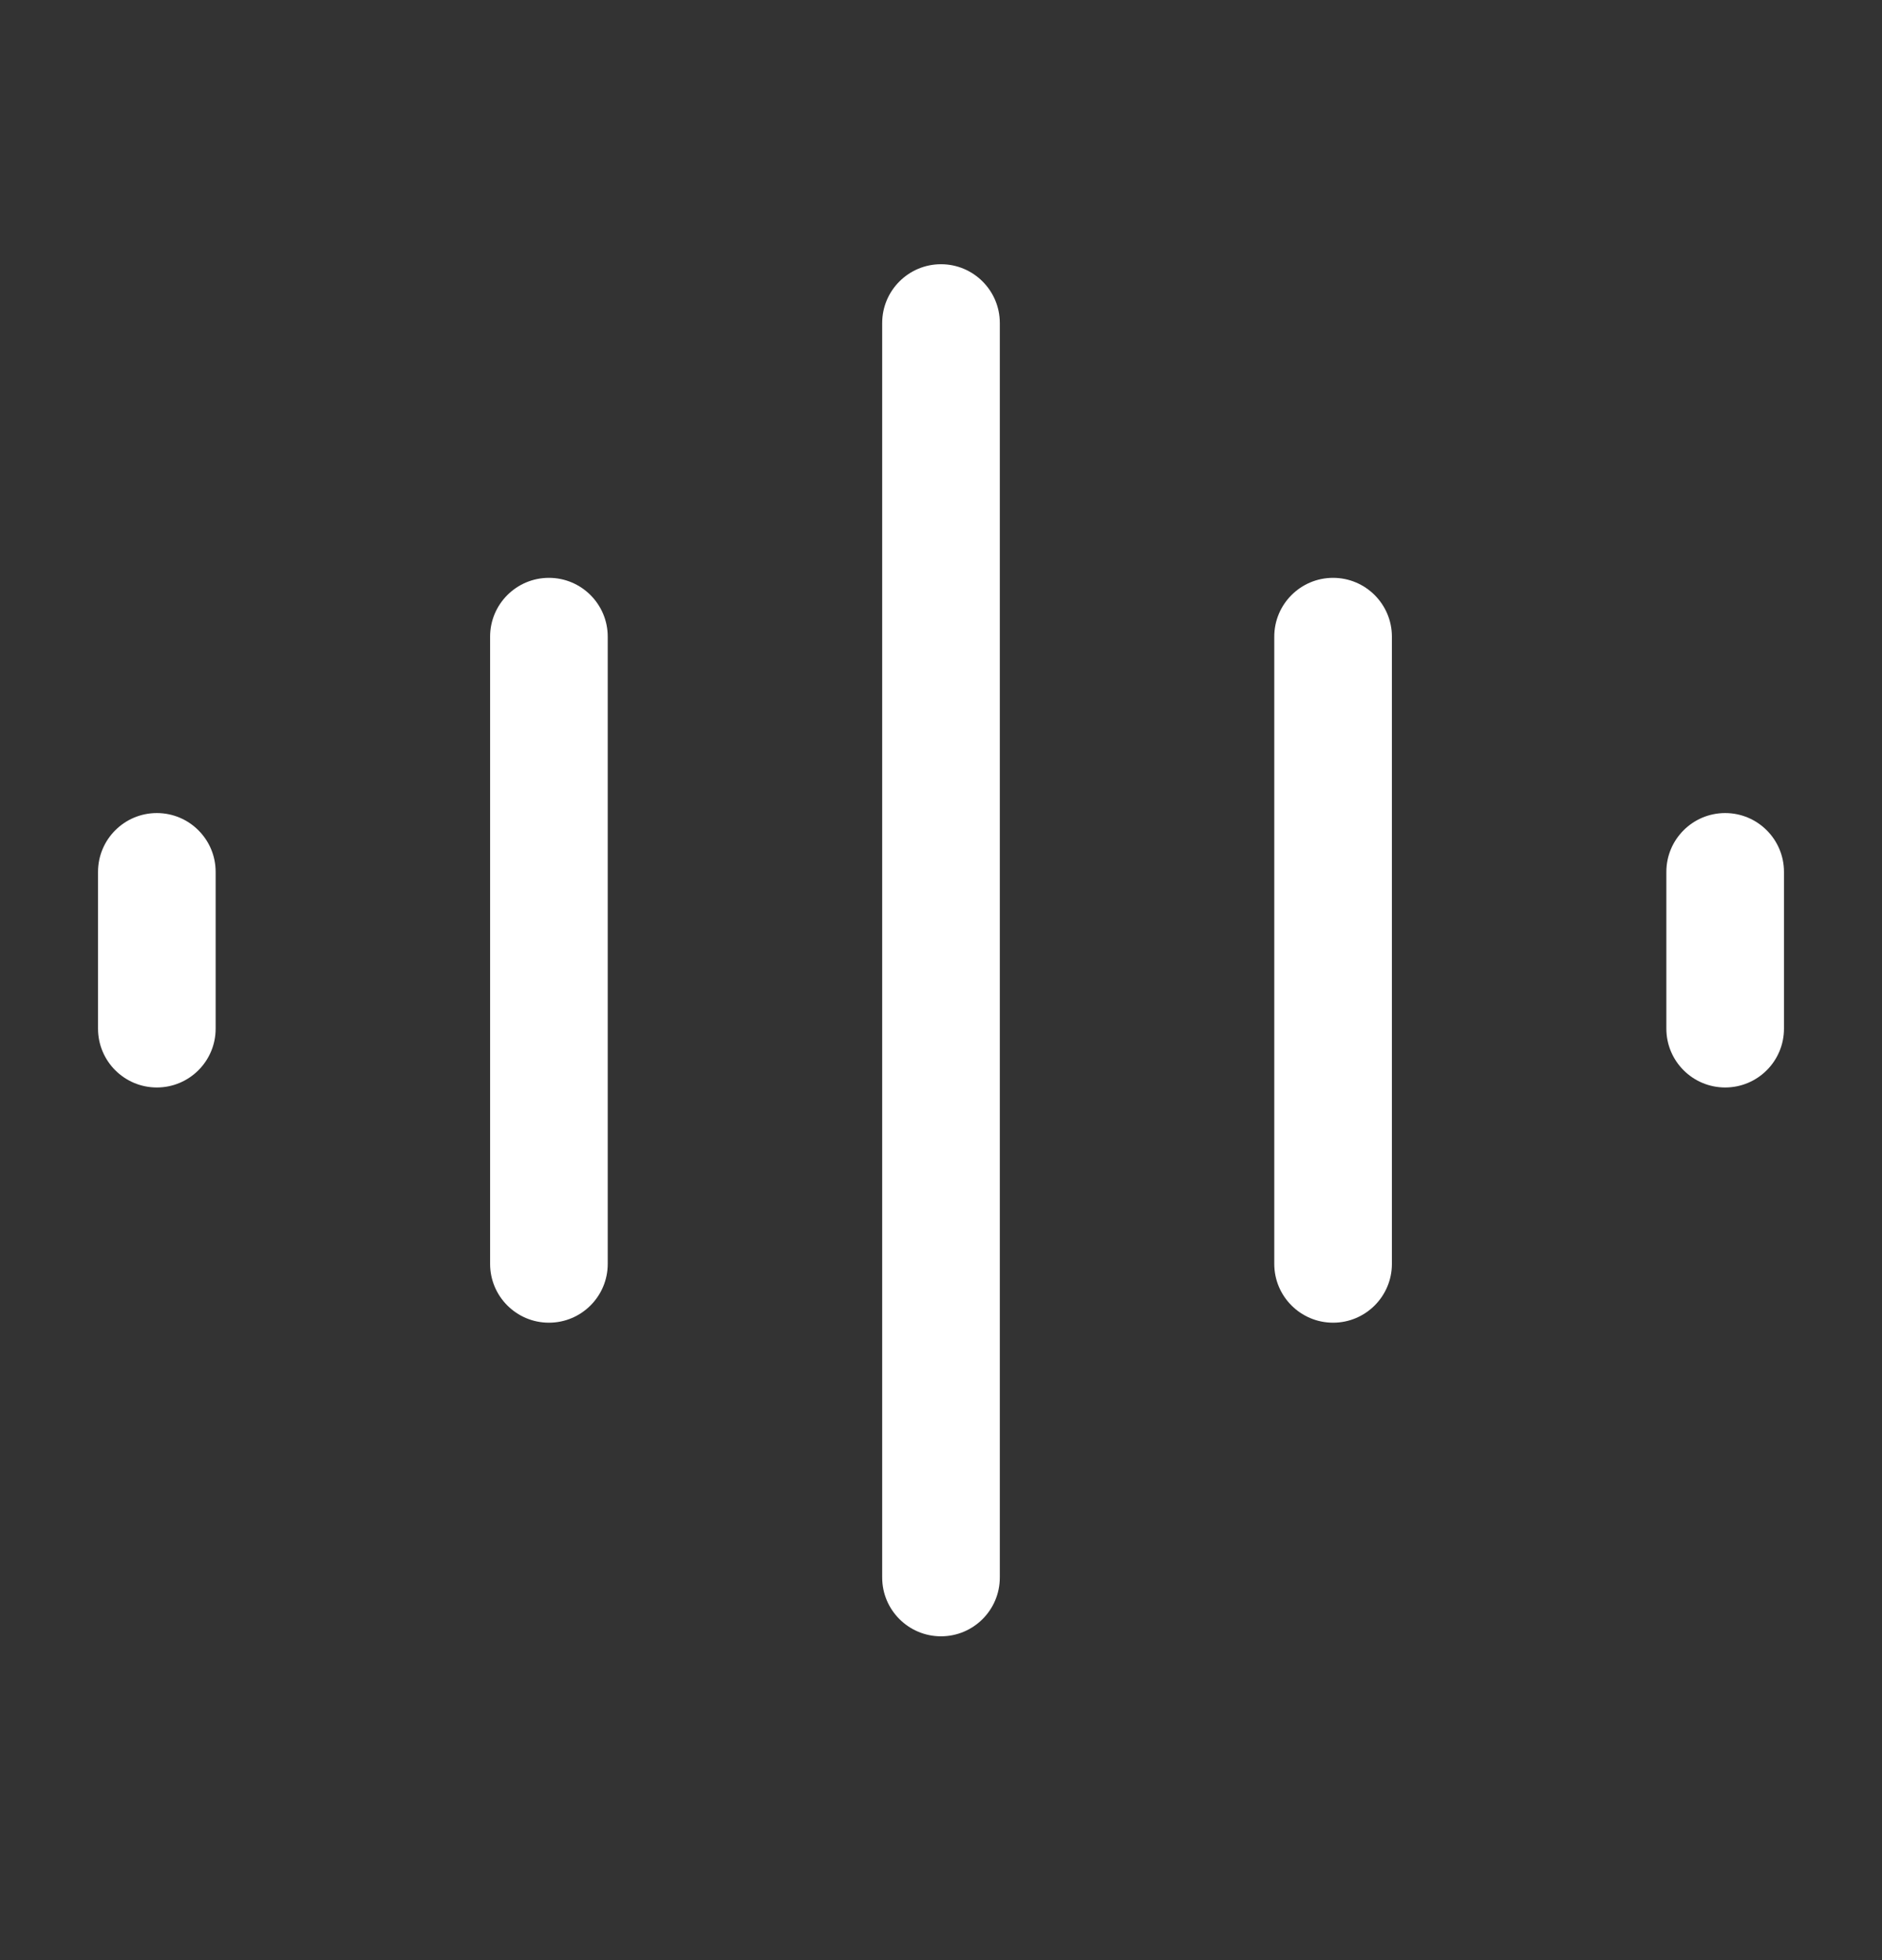 <svg width="24" height="25" viewBox="0 0 24 25" fill="none" xmlns="http://www.w3.org/2000/svg">
<rect x="0" y="0" width="24" height="25" fill="#333333" stroke="none"/>
<path fill-rule="evenodd" clip-rule="evenodd" d="M12.75 4.12C12.75 3.706 12.414 3.37 12 3.37C11.586 3.37 11.25 3.706 11.25 4.12L11.25 20.12C11.25 20.534 11.586 20.87 12 20.87C12.414 20.87 12.75 20.534 12.75 20.12L12.75 4.12ZM7 7.37C7.414 7.37 7.75 7.706 7.75 8.12L7.75 16.12C7.75 16.534 7.414 16.87 7 16.87C6.586 16.87 6.25 16.534 6.25 16.12L6.25 8.12C6.25 7.706 6.586 7.37 7 7.37ZM2 10.37C2.414 10.37 2.75 10.706 2.75 11.12L2.75 13.12C2.75 13.534 2.414 13.87 2 13.87C1.586 13.87 1.25 13.534 1.25 13.12L1.25 11.12C1.25 10.706 1.586 10.37 2 10.37ZM17 7.37C17.414 7.37 17.75 7.706 17.75 8.12L17.75 16.12C17.75 16.534 17.414 16.87 17 16.87C16.586 16.87 16.25 16.534 16.25 16.12L16.25 8.12C16.25 7.706 16.586 7.37 17 7.37ZM22.75 11.12C22.75 10.706 22.414 10.37 22 10.37C21.586 10.37 21.25 10.706 21.25 11.12L21.25 13.12C21.25 13.534 21.586 13.87 22 13.87C22.414 13.87 22.75 13.534 22.75 13.12L22.75 11.12Z" fill="white"/>
</svg>
